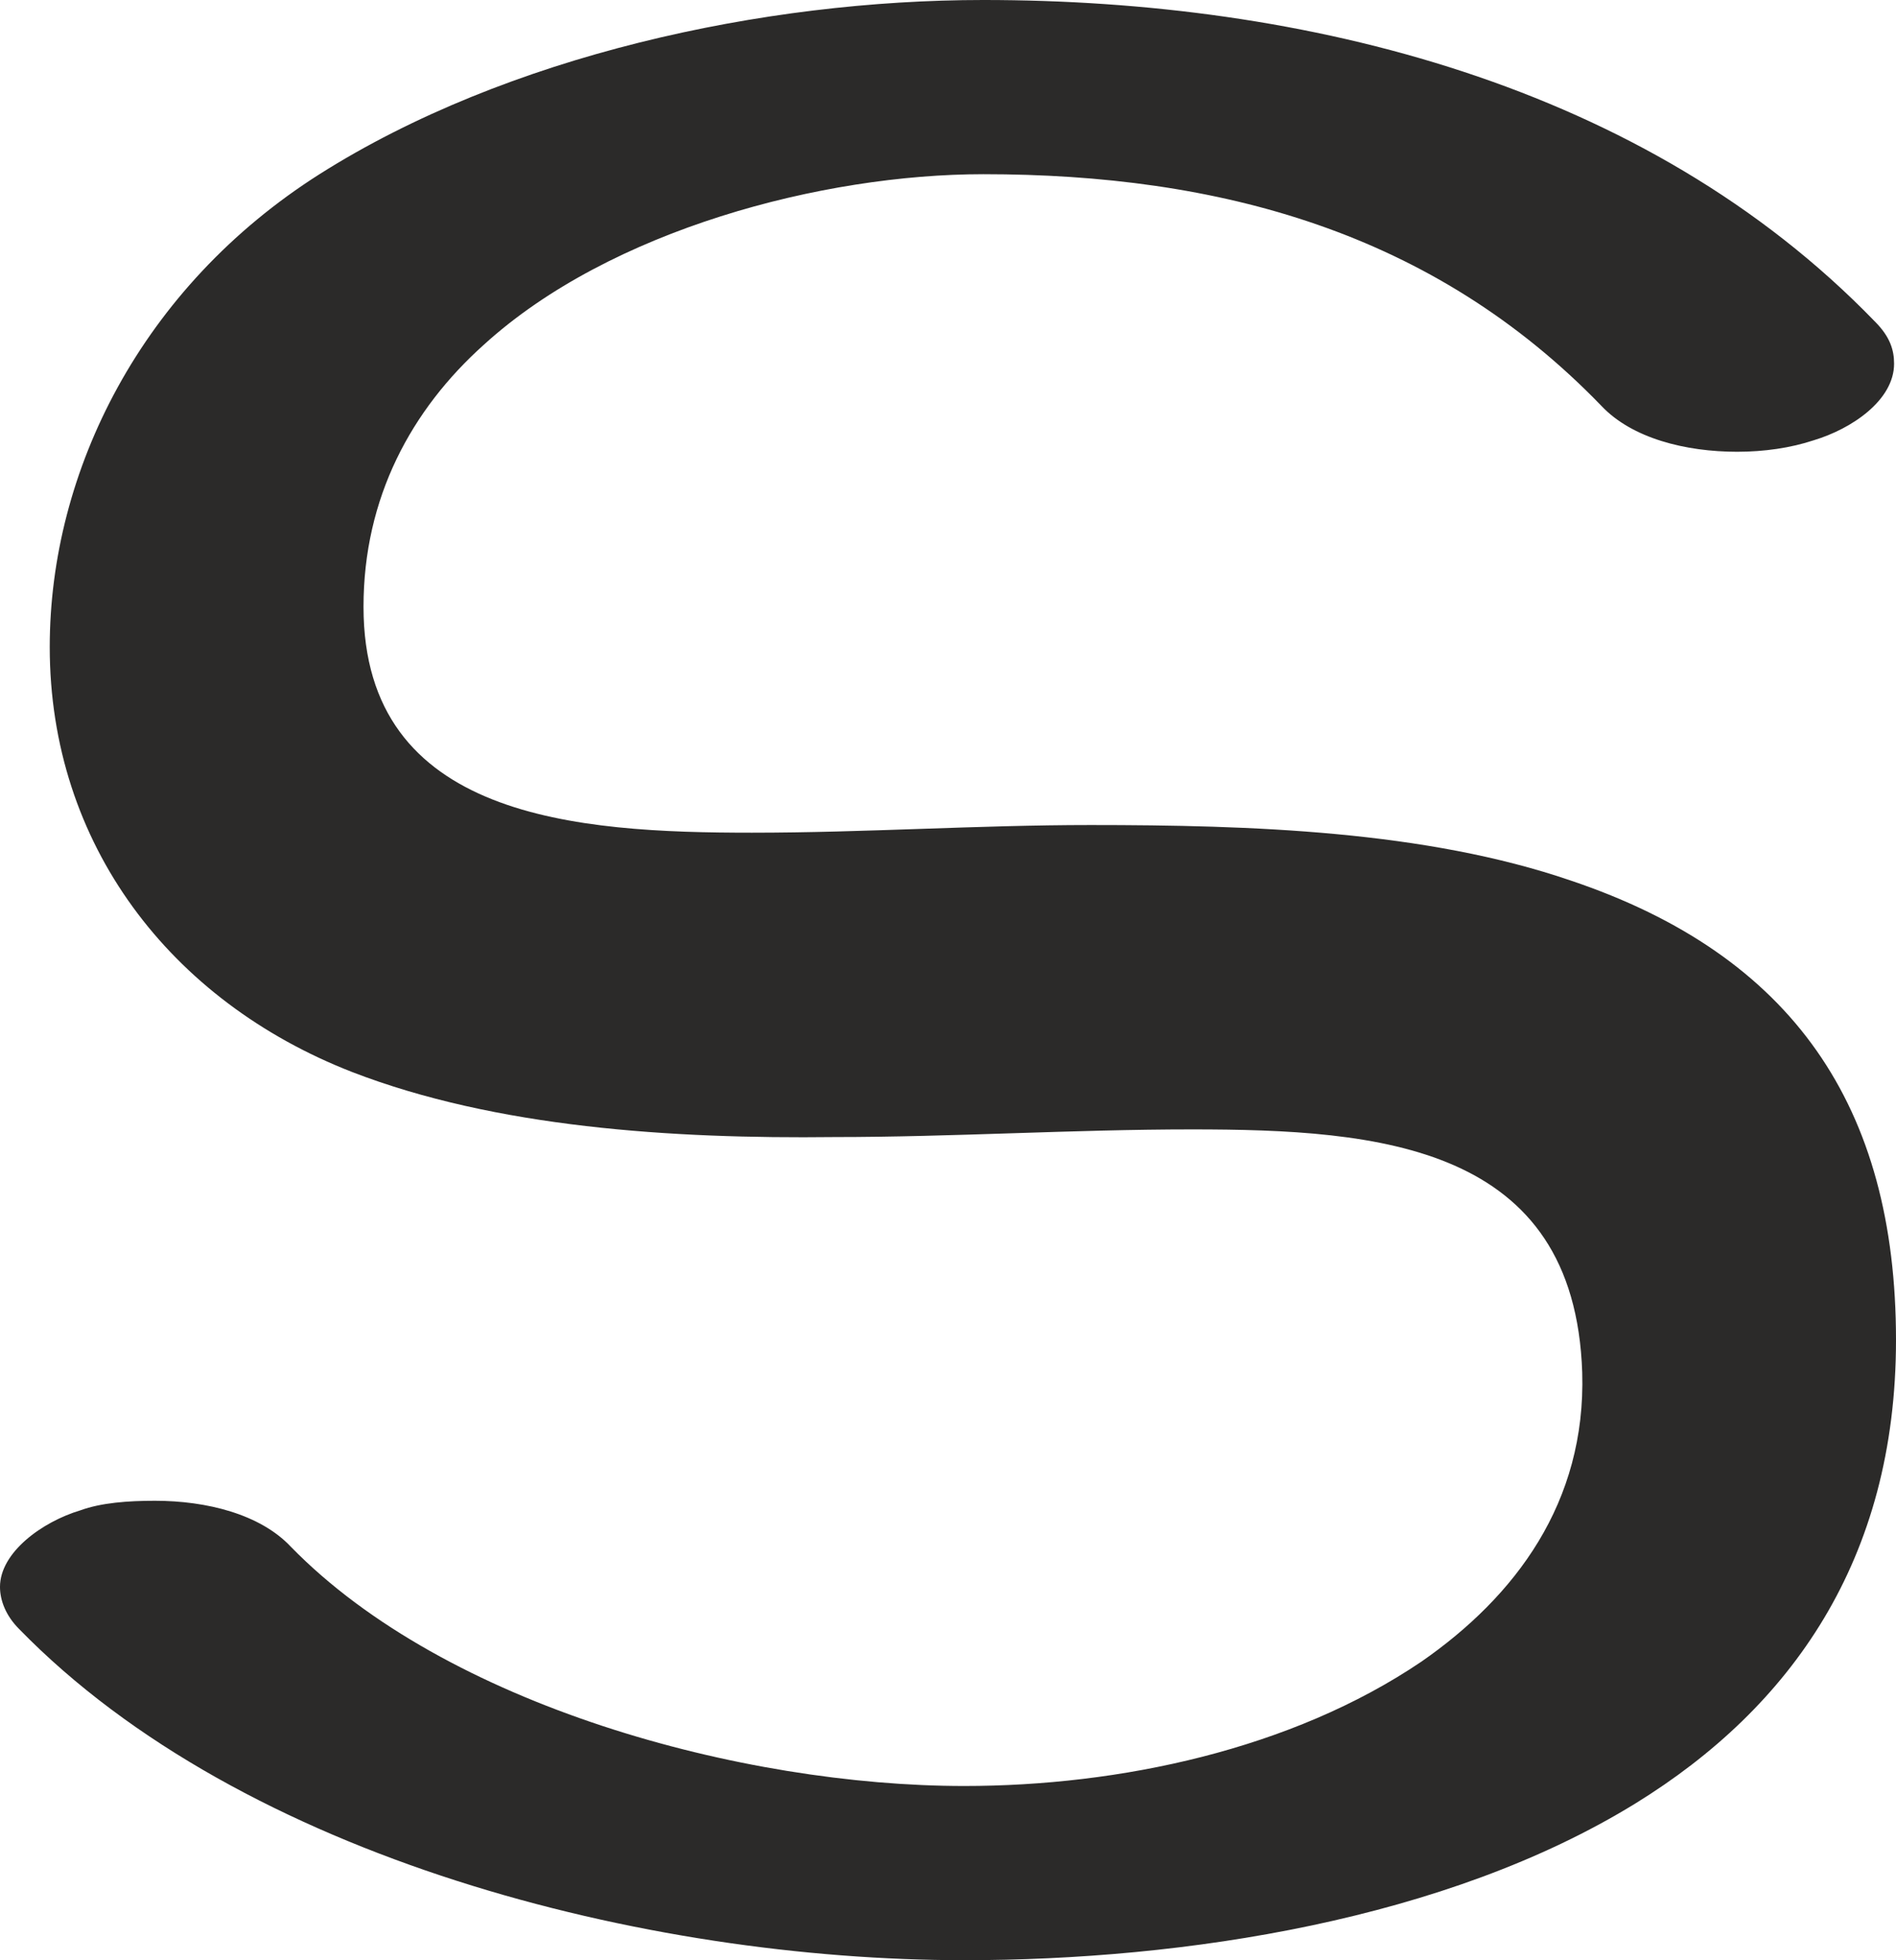 <?xml version="1.0" encoding="UTF-8"?>
<!DOCTYPE svg PUBLIC "-//W3C//DTD SVG 1.1//EN" "http://www.w3.org/Graphics/SVG/1.1/DTD/svg11.dtd">
<!-- Creator: CorelDRAW X8 -->
<svg xmlns="http://www.w3.org/2000/svg" xml:space="preserve" width="991px" height="1024px" version="1.1" style="shape-rendering:geometricPrecision; text-rendering:geometricPrecision; image-rendering:optimizeQuality; fill-rule:evenodd; clip-rule:evenodd"
viewBox="0 0 991 1024"
 xmlns:xlink="http://www.w3.org/1999/xlink">
 <defs>
  <style type="text/css">
   <![CDATA[
    .fil0 {fill:#2B2A29;fill-rule:nonzero}
   ]]>
  </style>
 </defs>
 <g id="Layer_x0020_1">
  <path class="fil0" d="M855 942c81,-50 136,-127 136,-242 0,-122 -54,-201 -170,-240 -76,-26 -167,-29 -251,-29 -59,0 -118,4 -177,4 -91,0 -203,-7 -203,-118 0,-57 25,-103 63,-137 66,-60 177,-89 261,-89 123,0 235,30 323,121 16,17 44,24 71,24 14,0 28,-2 40,-6 20,-6 42,-21 42,-40 0,-7 -2,-14 -10,-22 -120,-124 -298,-168 -466,-168 -115,0 -249,29 -347,91 -93,59 -141,155 -141,247 0,103 63,185 158,222 75,29 167,35 252,34 62,0 125,-4 187,-4 98,0 200,8 204,127 2,68 -35,117 -84,151 -68,46 -158,65 -239,65 -116,0 -271,-42 -352,-125 -16,-17 -44,-24 -71,-24 -14,0 -28,1 -39,5 -20,6 -42,22 -42,40 0,7 3,15 10,22 117,120 328,173 494,173 115,0 252,-21 351,-82z"/>
 </g>
</svg>
